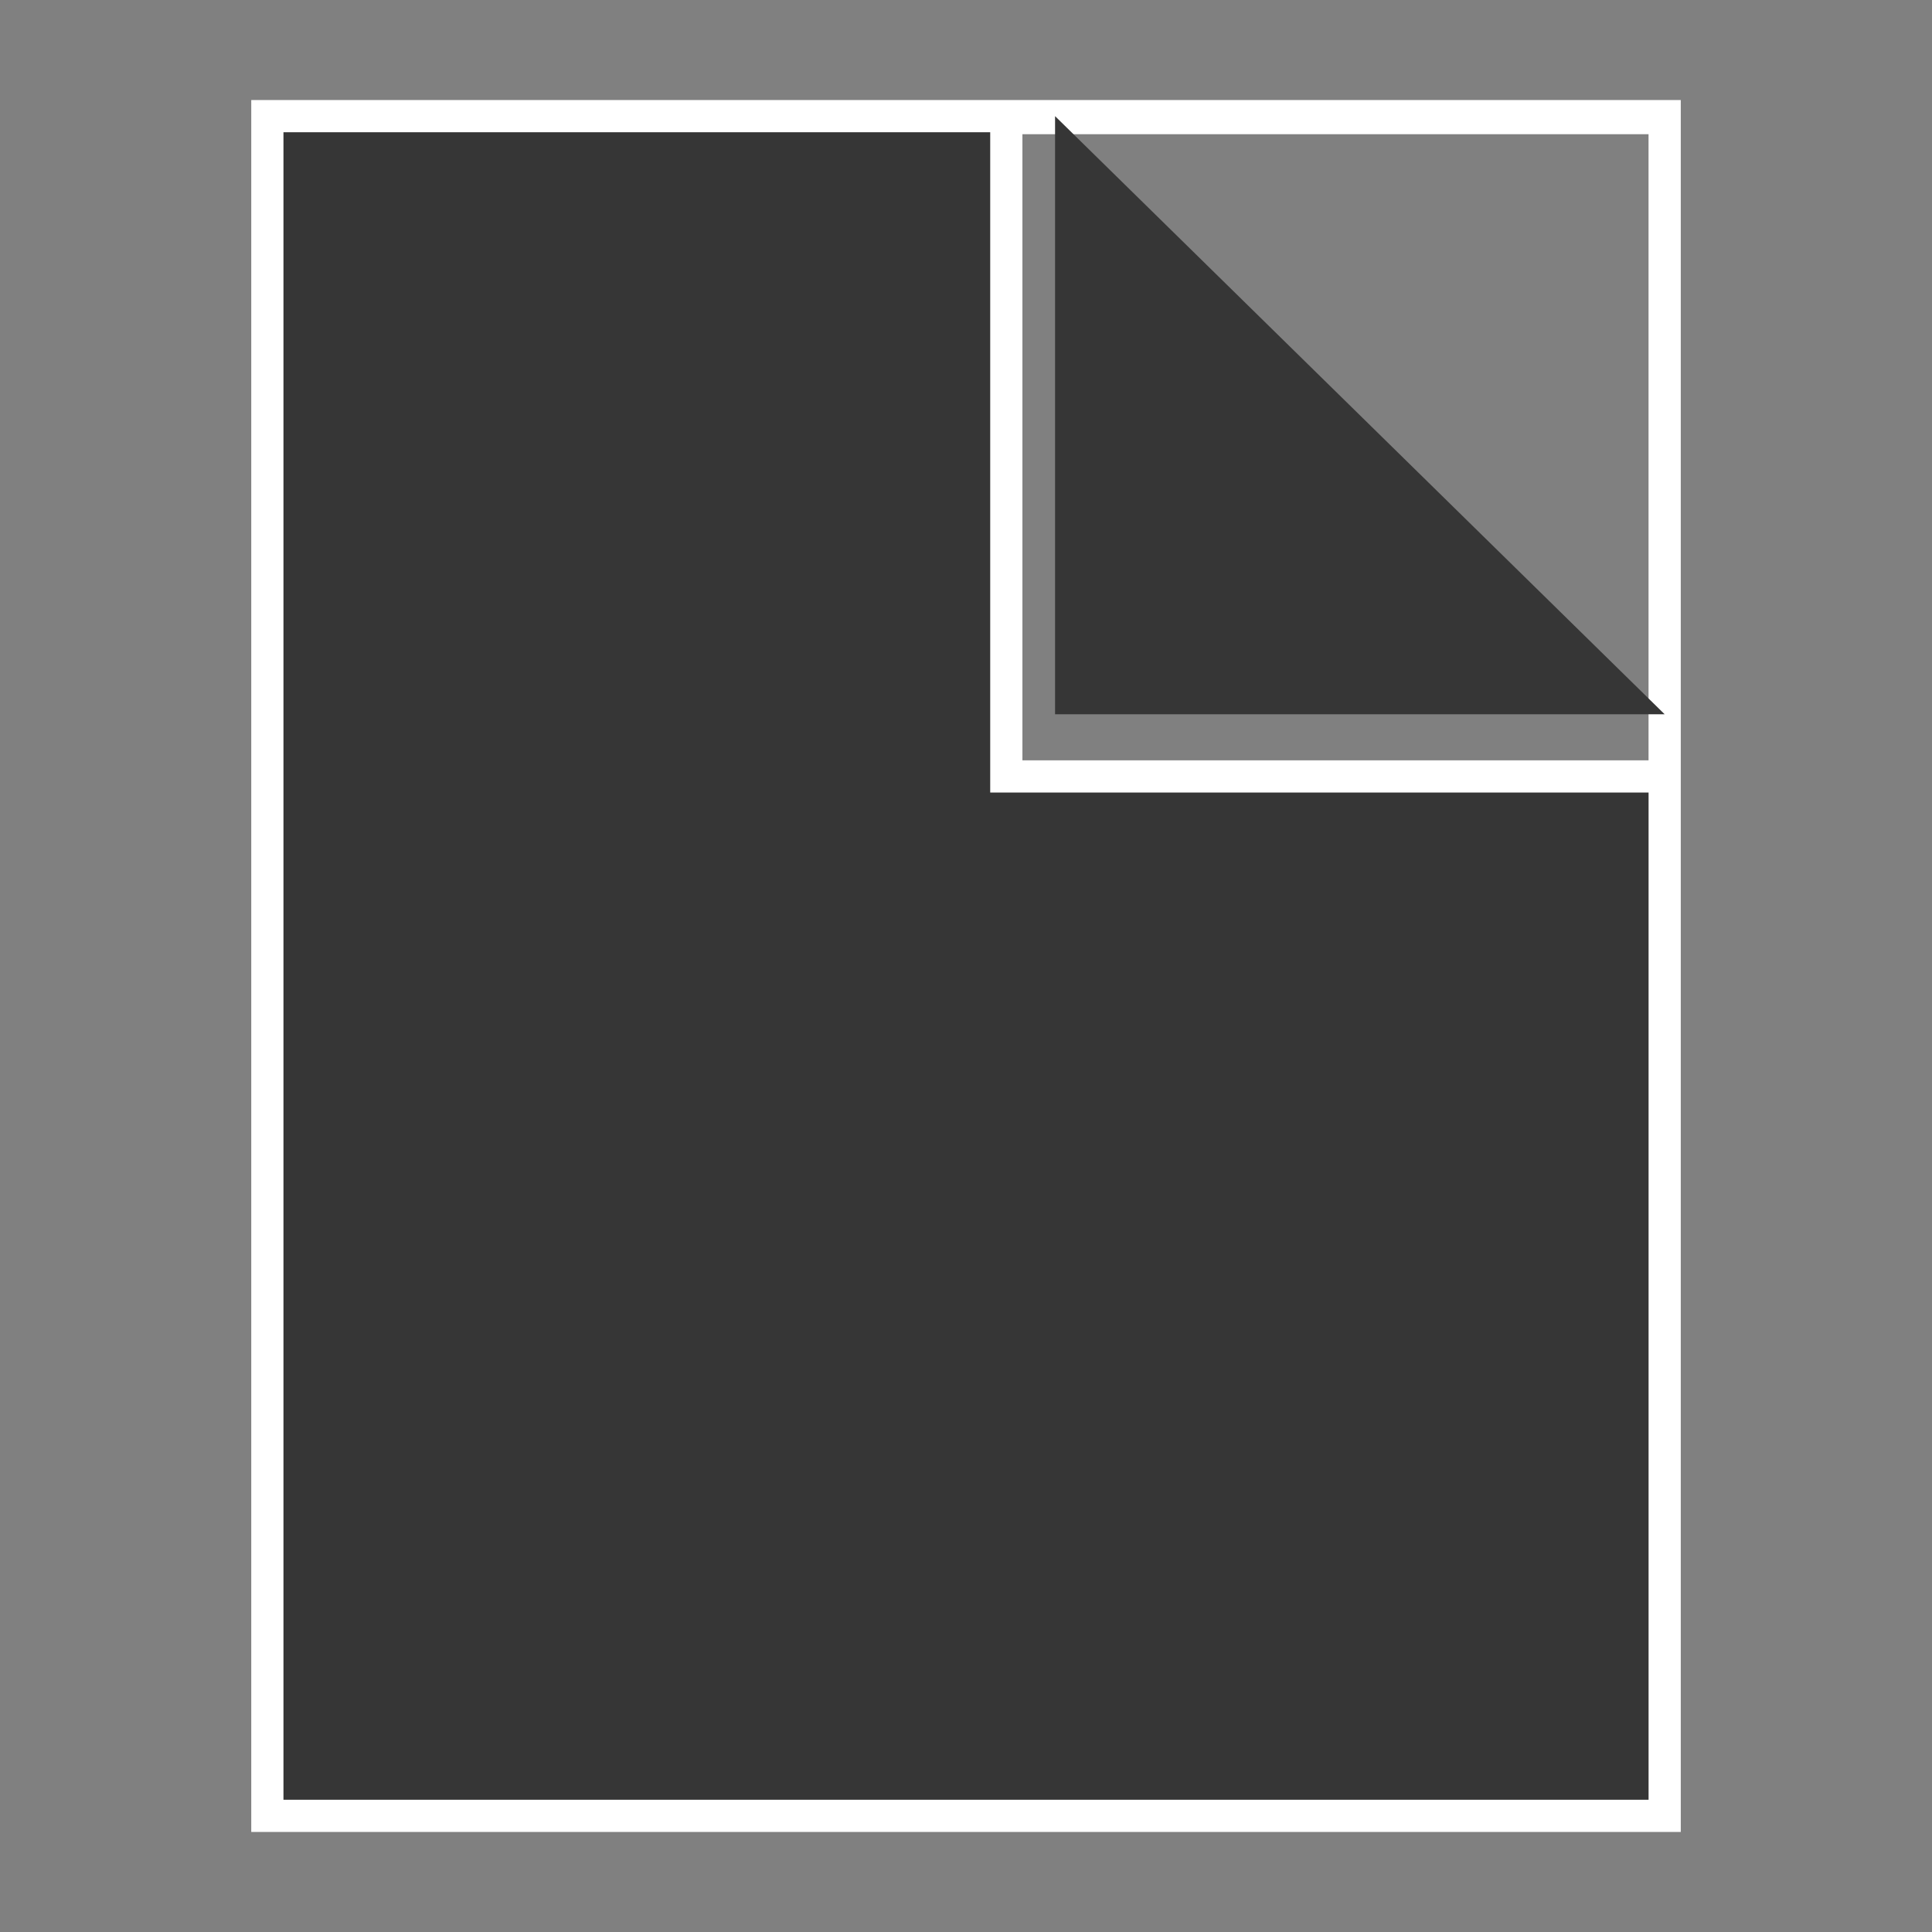 <?xml version="1.0" encoding="utf-8"?>
<!-- Generator: Adobe Illustrator 14.0.0, SVG Export Plug-In . SVG Version: 6.00 Build 43363)  -->
<!DOCTYPE svg PUBLIC "-//W3C//DTD SVG 1.1//EN" "http://www.w3.org/Graphics/SVG/1.1/DTD/svg11.dtd">
<svg version="1.1" id="Capa_1" xmlns="http://www.w3.org/2000/svg" xmlns:xlink="http://www.w3.org/1999/xlink" x="0px" y="0px"
	 width="60px" height="60px" viewBox="0 0 60 60" enable-background="new 0 0 60 60" xml:space="preserve">
<rect x="0" y="0" width="60" height="60" fill="#808080" stroke="none"/>
<g>
	<path fill="#363636" stroke="#FFFFFF" d="M51.697,56.393H8.303V3.607h43.395V56.393z M51.697,3.668H31.252v20.445h20.445V3.668z"/>
	<polygon fill="#363636" points="32.766,3.607 32.766,22.182 51.697,22.182 	"/>
</g>
</svg>
